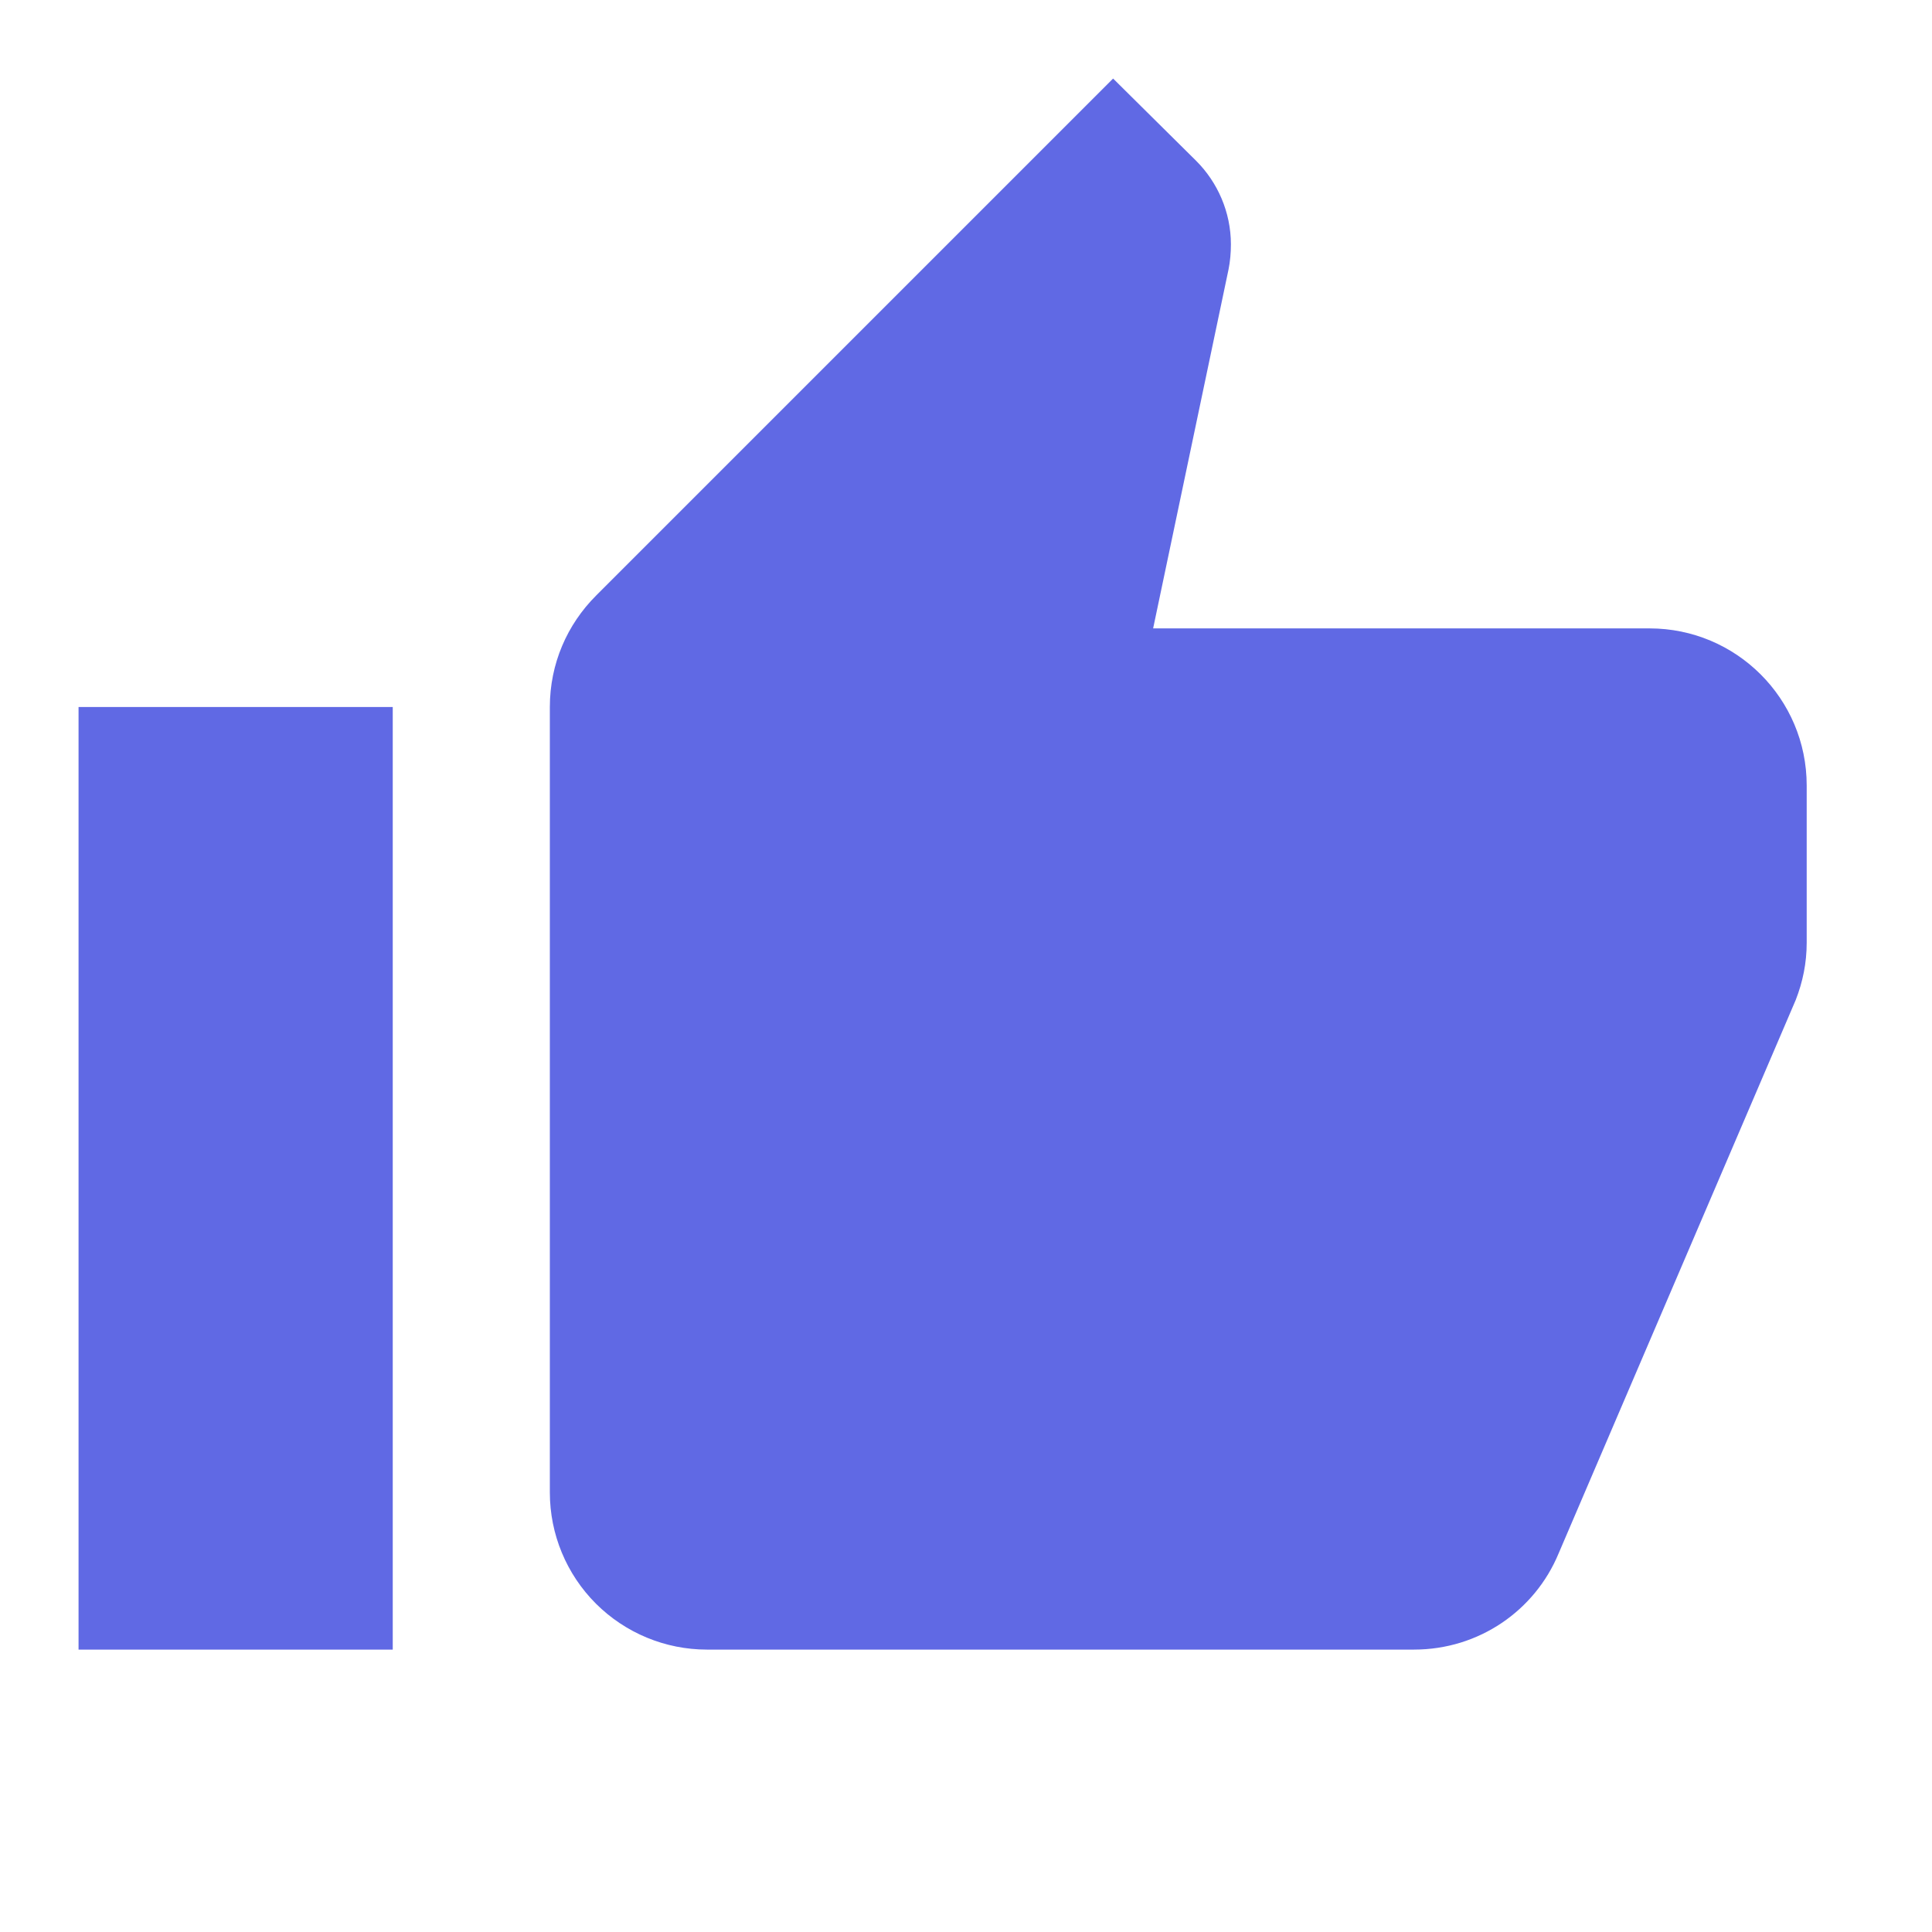 <svg width="35" height="35" viewBox="0 0 35 35" fill="none" xmlns="http://www.w3.org/2000/svg">
<g id="thumb-up">
<path id="Vector" d="M32.73 14.231C32.73 12.651 31.449 11.384 29.884 11.384H20.89L22.256 4.881C22.285 4.739 22.299 4.582 22.299 4.426C22.299 3.842 22.057 3.302 21.673 2.917L20.165 1.423L10.801 10.787C10.274 11.313 9.961 12.025 9.961 12.808V27.038C9.961 27.793 10.261 28.517 10.795 29.051C11.329 29.584 12.053 29.884 12.807 29.884H25.615C26.796 29.884 27.806 29.173 28.233 28.148L32.531 18.116C32.659 17.788 32.73 17.447 32.73 17.077V14.231ZM1.423 29.884H7.115V12.808H1.423V29.884Z" fill="#6069E4"/>
</g>
</svg>
